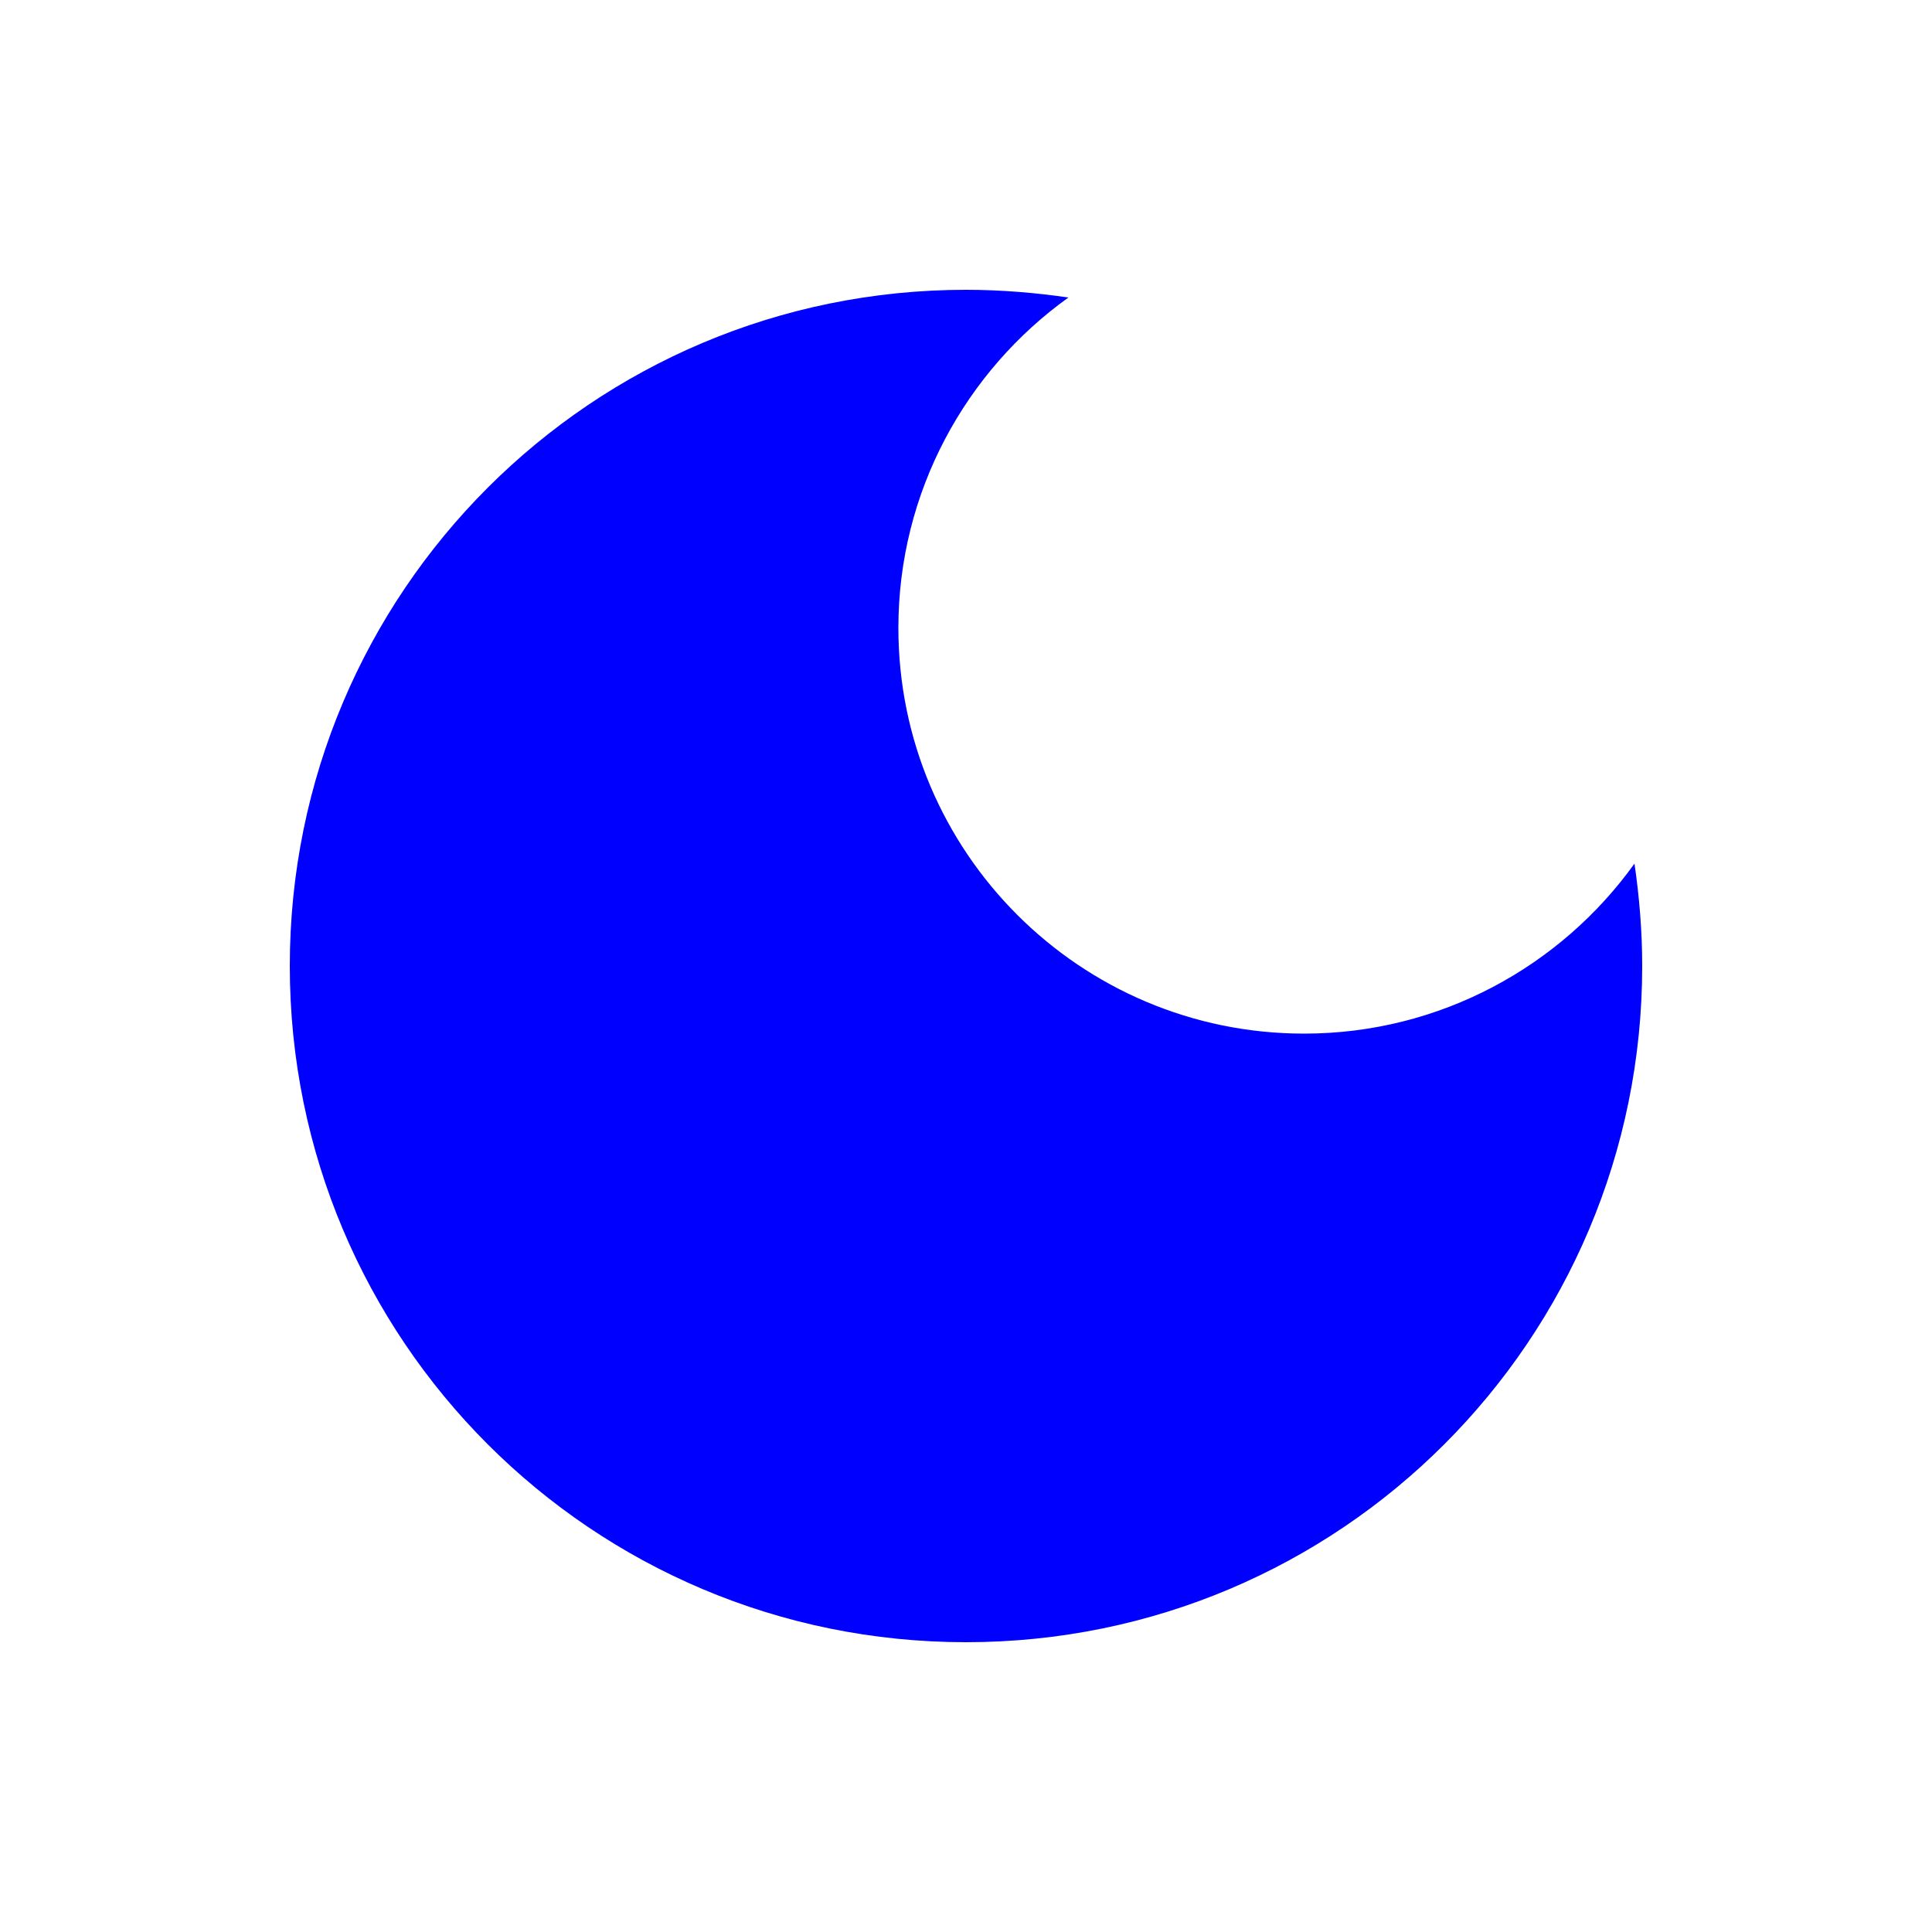 <svg xmlns="http://www.w3.org/2000/svg" enable-background="new 0 0 20 20" height="36px" viewBox="0 0 20 20" width="36px" fill="#000000"><rect fill="none" height="20" width="20"/><path fill="blue"  d="M10,3c-3.87,0-7,3.13-7,7s3.13,7,7,7s7-3.13,7-7c0-0.36-0.03-0.72-0.08-1.06C16.16,10,14.91,10.7,13.5,10.7 c-2.32,0-4.2-1.88-4.2-4.2c0-1.41,0.7-2.66,1.76-3.42C10.72,3.03,10.36,3,10,3L10,3z"/></svg>